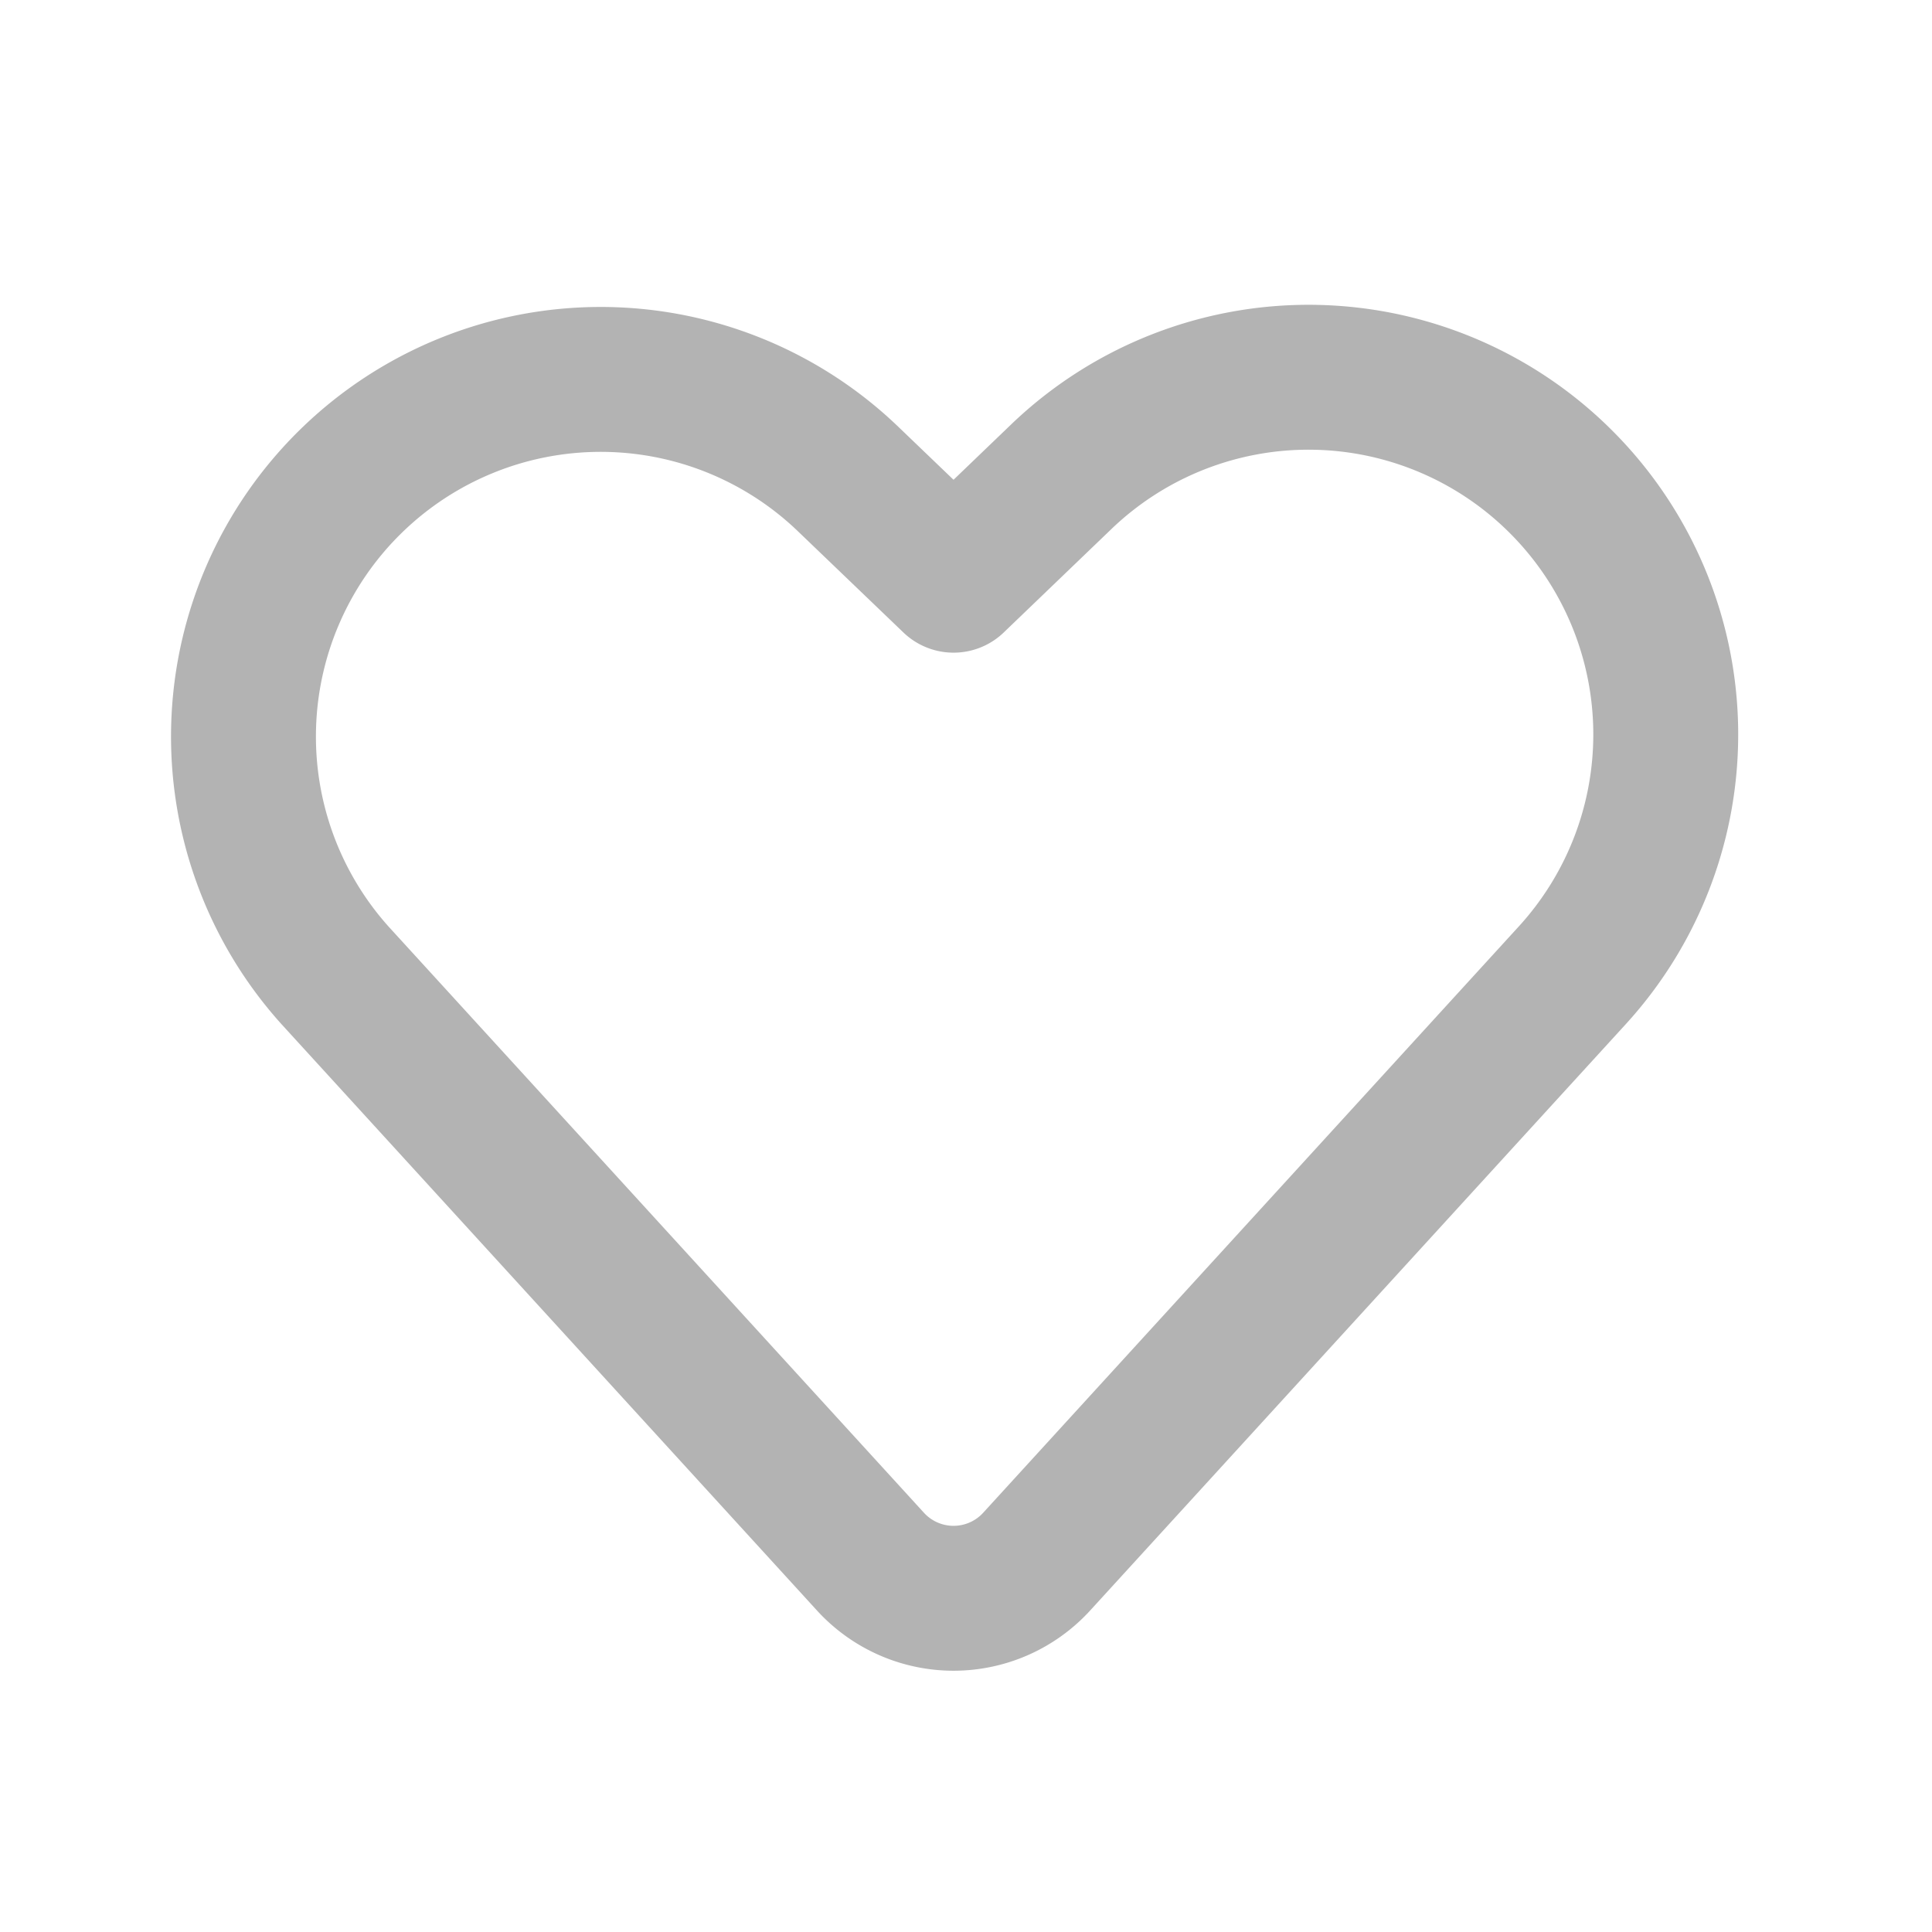 <svg xmlns="http://www.w3.org/2000/svg" width="16" height="16" fill="none"><path stroke="#b3b3b3" stroke-linejoin="round" stroke-width="1.2" d="M12.959 4.022a2.957 2.957 0 0 0-4.174-.07l-.888.853-.888-.852a2.958 2.958 0 0 0-4.235 4.124l4.435 4.856a.932.932 0 0 0 1.376 0l4.436-4.856a2.957 2.957 0 0 0-.062-4.055z" clip-rule="evenodd"/></svg>